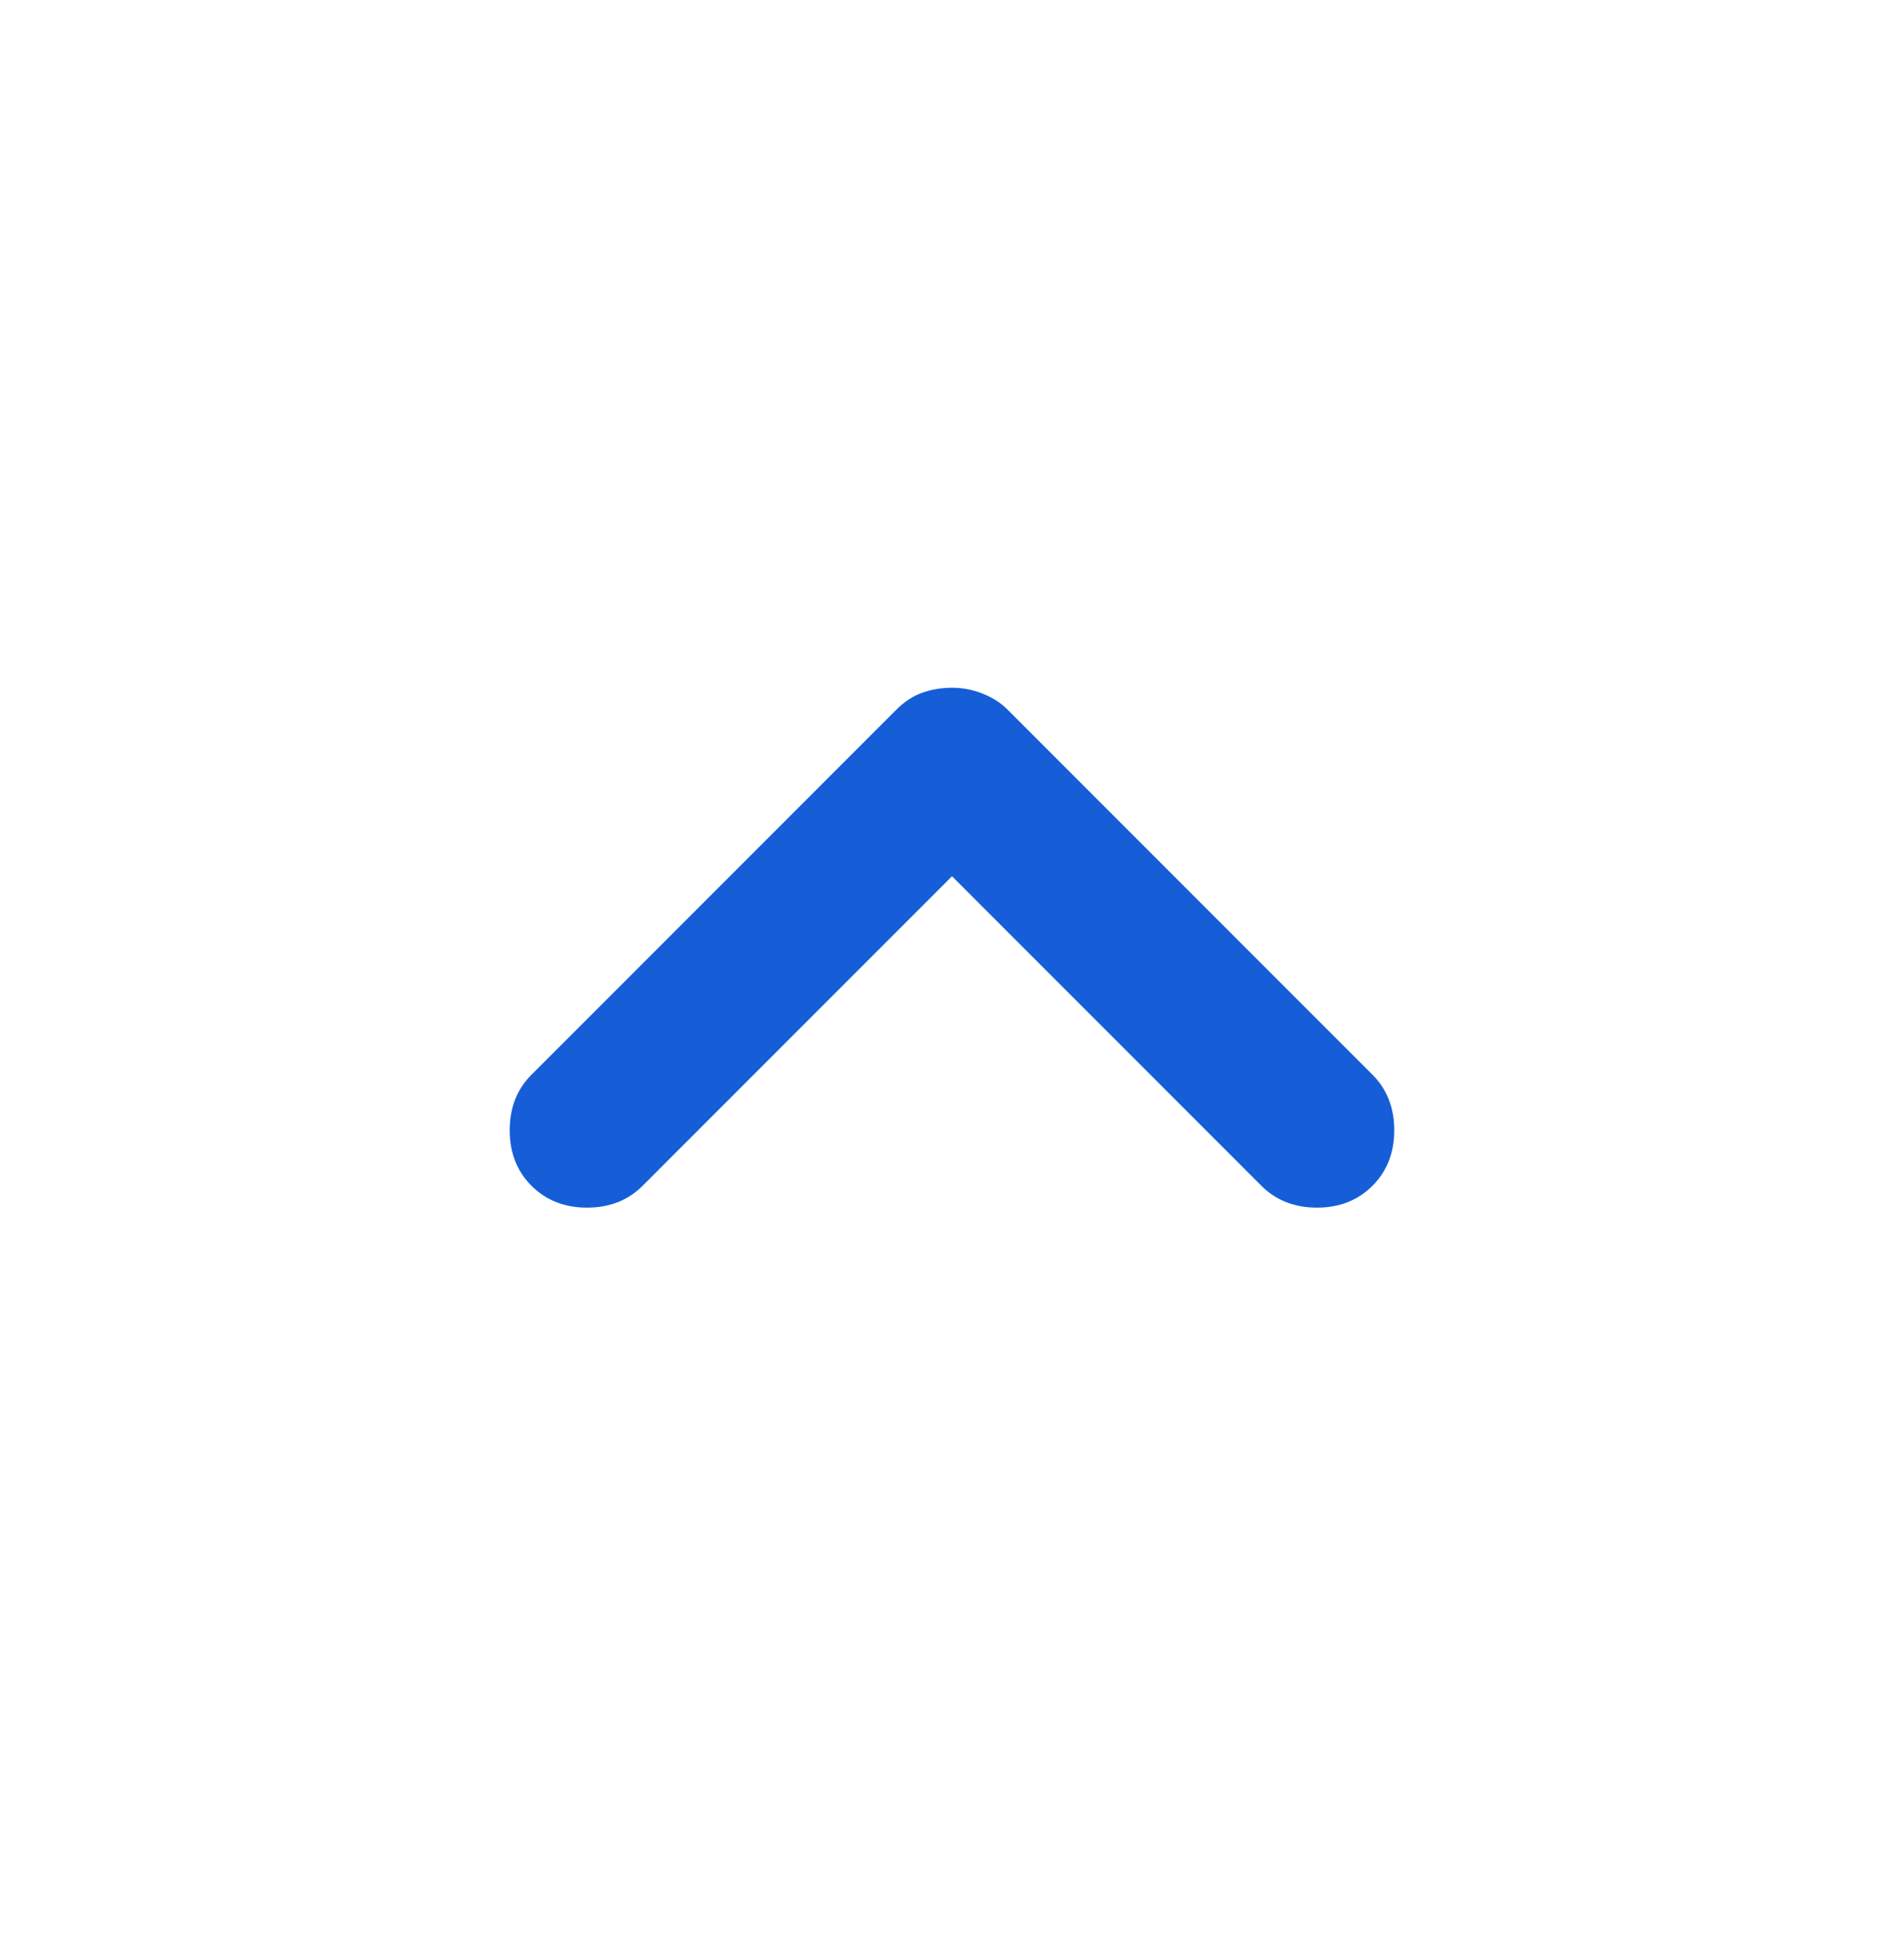 <svg width="50" height="51" viewBox="0 0 50 51" fill="none" xmlns="http://www.w3.org/2000/svg">
<path d="M13.958 31.125C13.576 30.743 13.385 30.257 13.385 29.667C13.385 29.076 13.576 28.59 13.958 28.208L23.541 18.625C23.75 18.417 23.976 18.269 24.219 18.183C24.462 18.097 24.722 18.053 25 18.052C25.278 18.052 25.547 18.104 25.808 18.208C26.069 18.312 26.286 18.451 26.458 18.625L36.041 28.208C36.423 28.59 36.614 29.076 36.614 29.667C36.614 30.257 36.423 30.743 36.041 31.125C35.66 31.507 35.173 31.698 34.583 31.698C33.993 31.698 33.507 31.507 33.125 31.125L25 23L16.875 31.125C16.493 31.507 16.007 31.698 15.416 31.698C14.826 31.698 14.34 31.507 13.958 31.125Z" fill="#155ED7"/>
</svg>
